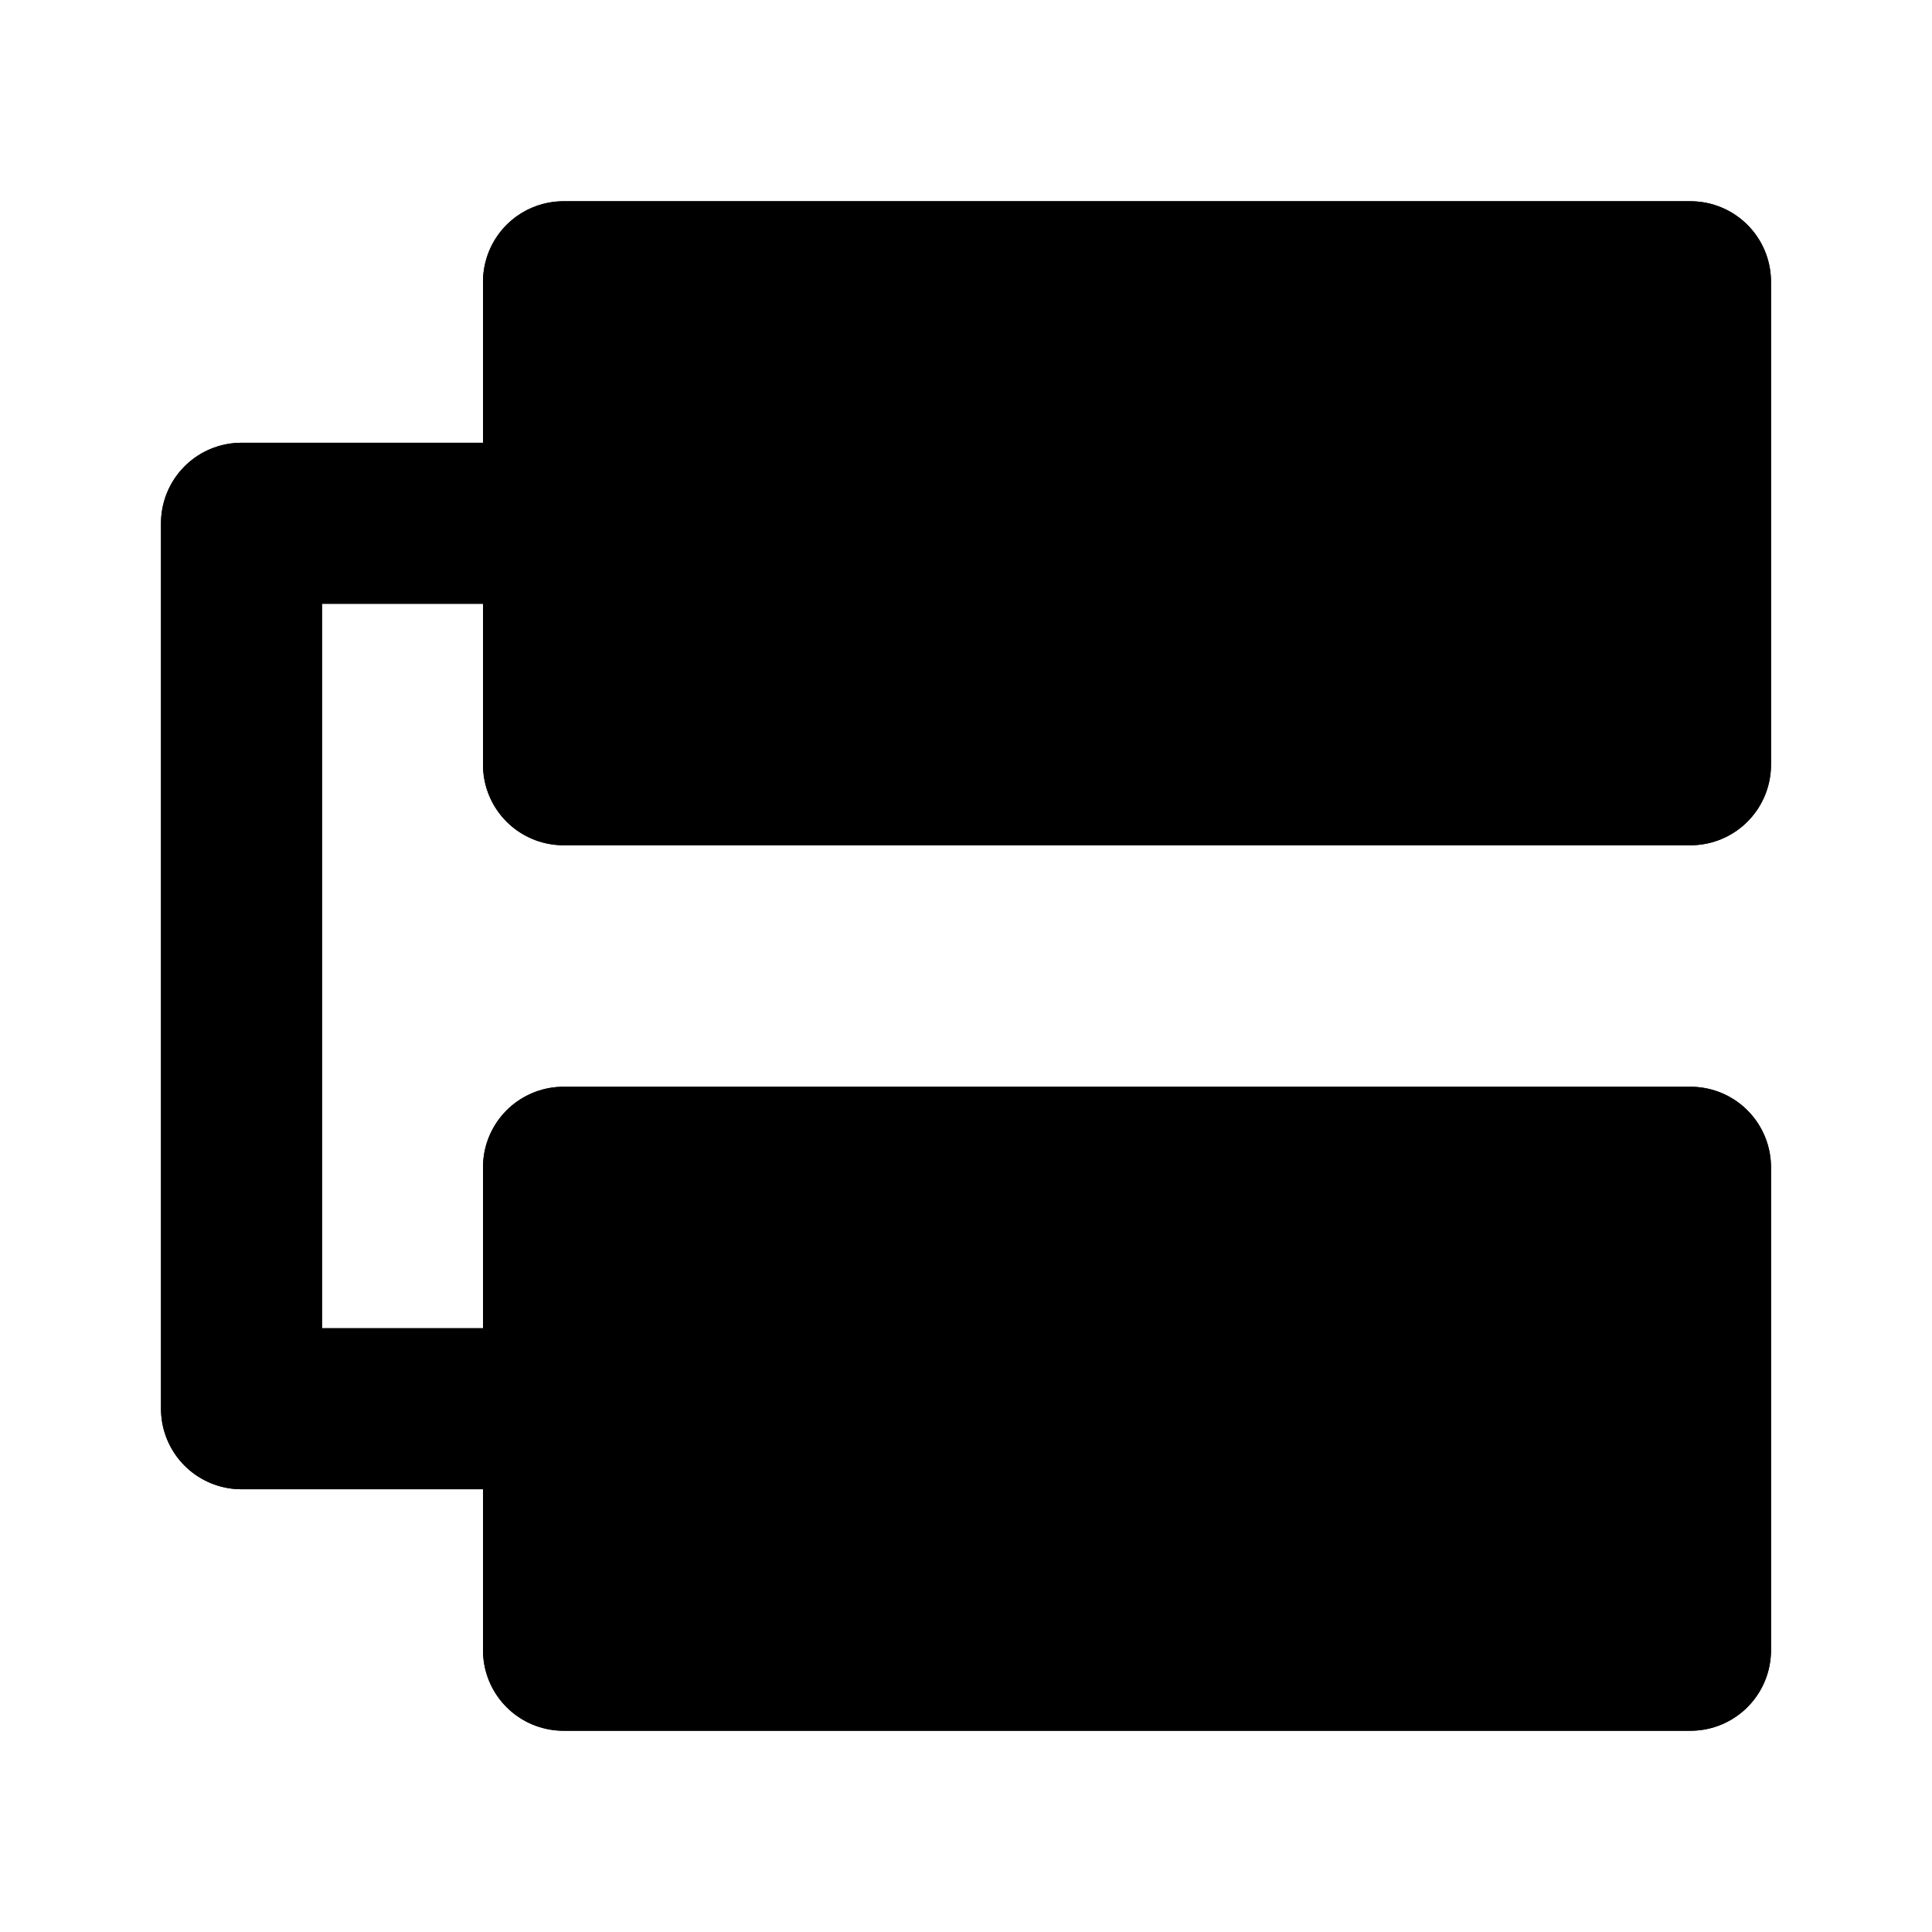 <svg xmlns="http://www.w3.org/2000/svg" width="1em" height="1em" viewBox="0 0 48 48"><g fill="none"><path fill="currentColor" d="M14 29h28v12H14v-6zm0-22h28v12H14v-6z"/><path stroke="currentColor" stroke-linecap="round" stroke-linejoin="round" stroke-width="4" d="M14 13v6h28V7H14zm0 0H6v22h8m0 0v6h28V29H14z"/><path stroke="currentColor" stroke-linecap="round" stroke-linejoin="round" stroke-width="4" d="M14 13H6v22h8"/><path fill="currentColor" stroke="currentColor" stroke-linecap="round" stroke-linejoin="round" stroke-width="4" d="M14 29h28v12H14v-6zm0-22h28v12H14v-6z"/></g></svg>